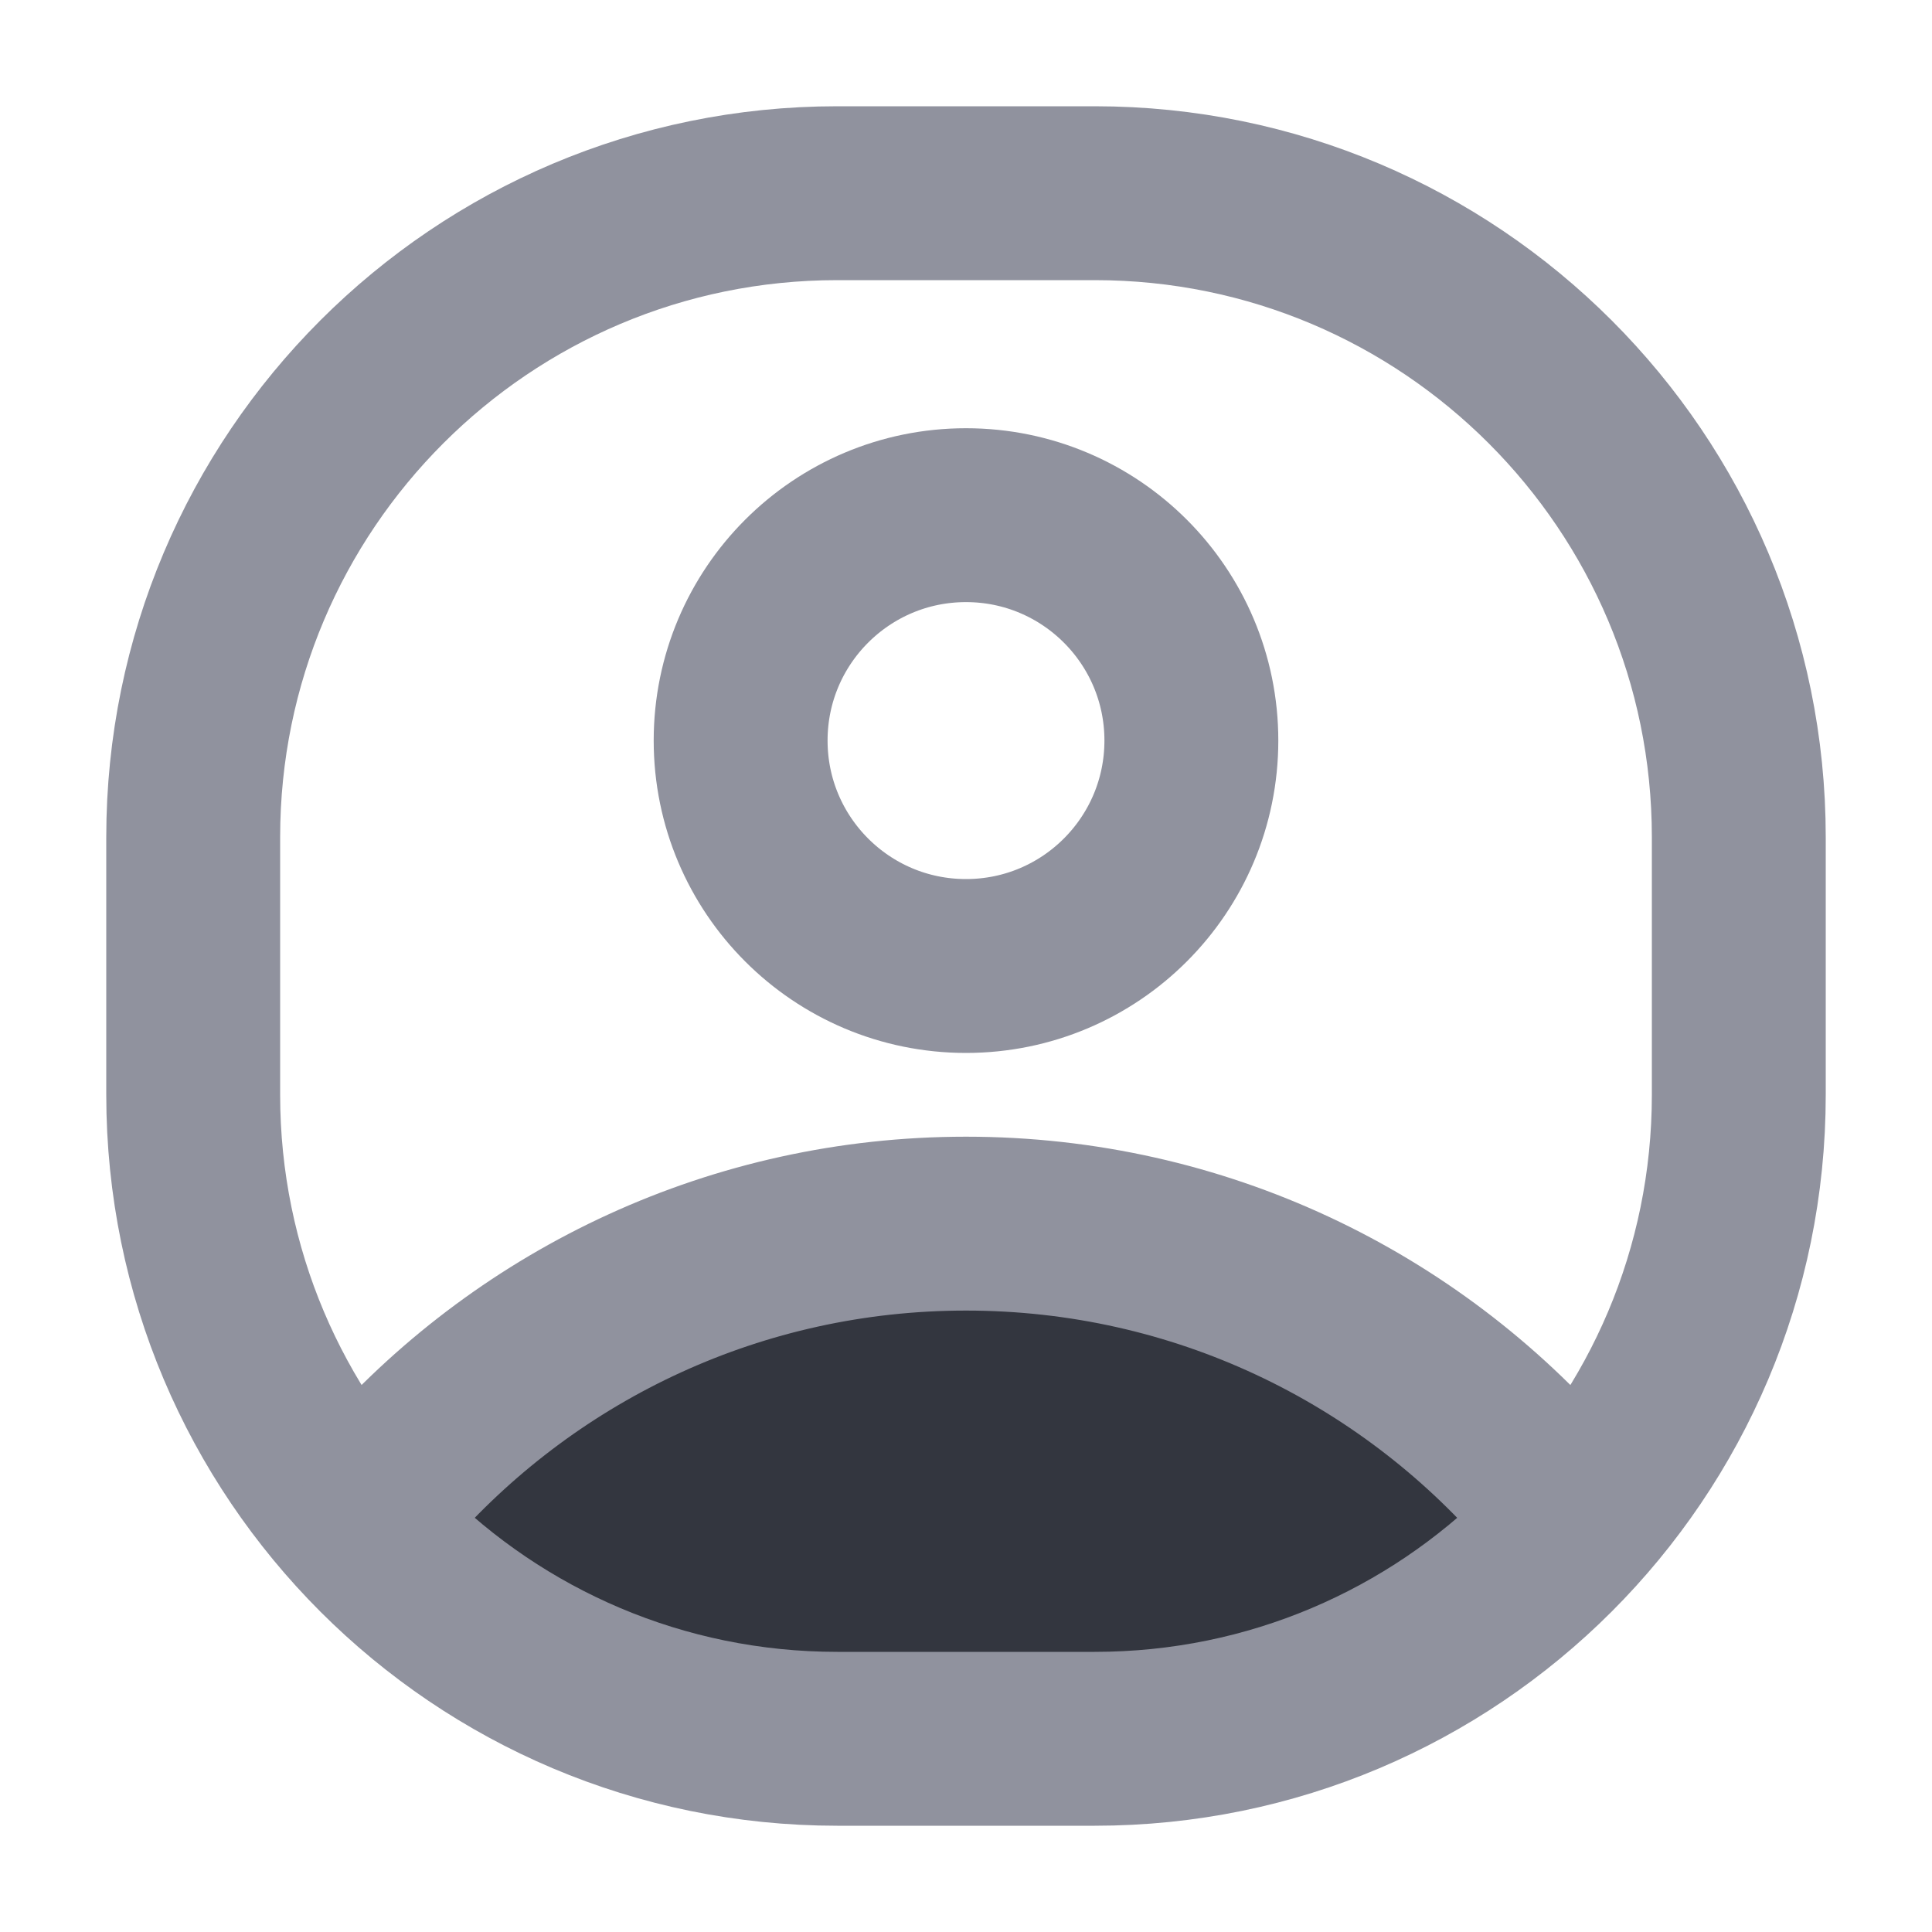 <svg width="20" height="20" viewBox="0 0 20 20" fill="none" xmlns="http://www.w3.org/2000/svg">
<path fill-rule="evenodd" clip-rule="evenodd" d="M16.047 15.43C14.581 13.737 12.415 12.667 10 12.667C7.629 12.667 5.498 13.699 4.033 15.338C5.14 17.113 7.129 18.001 10 18.001C12.871 18.001 14.886 17.144 16.047 15.43Z" fill="#33363F"/>
<path d="M11.333 2H8.667C4.985 2 2 4.985 2 8.667V11.333C2 15.015 4.985 18 8.667 18H11.333C15.015 18 18 15.015 18 11.333V8.667C18 4.985 15.015 2 11.333 2Z" stroke="#90929E" stroke-width="1.8"/>
<path d="M16.047 15.43C14.581 13.737 12.415 12.667 10 12.667C7.629 12.667 5.498 13.699 4.033 15.338" stroke="#90929E" stroke-width="1.8" stroke-linecap="round"/>
<path d="M10 10C11.289 10 12.333 8.955 12.333 7.666C12.333 6.378 11.289 5.333 10 5.333C8.711 5.333 7.667 6.378 7.667 7.666C7.667 8.955 8.711 10 10 10Z" stroke="#90929E" stroke-width="1.8"/>
</svg>
